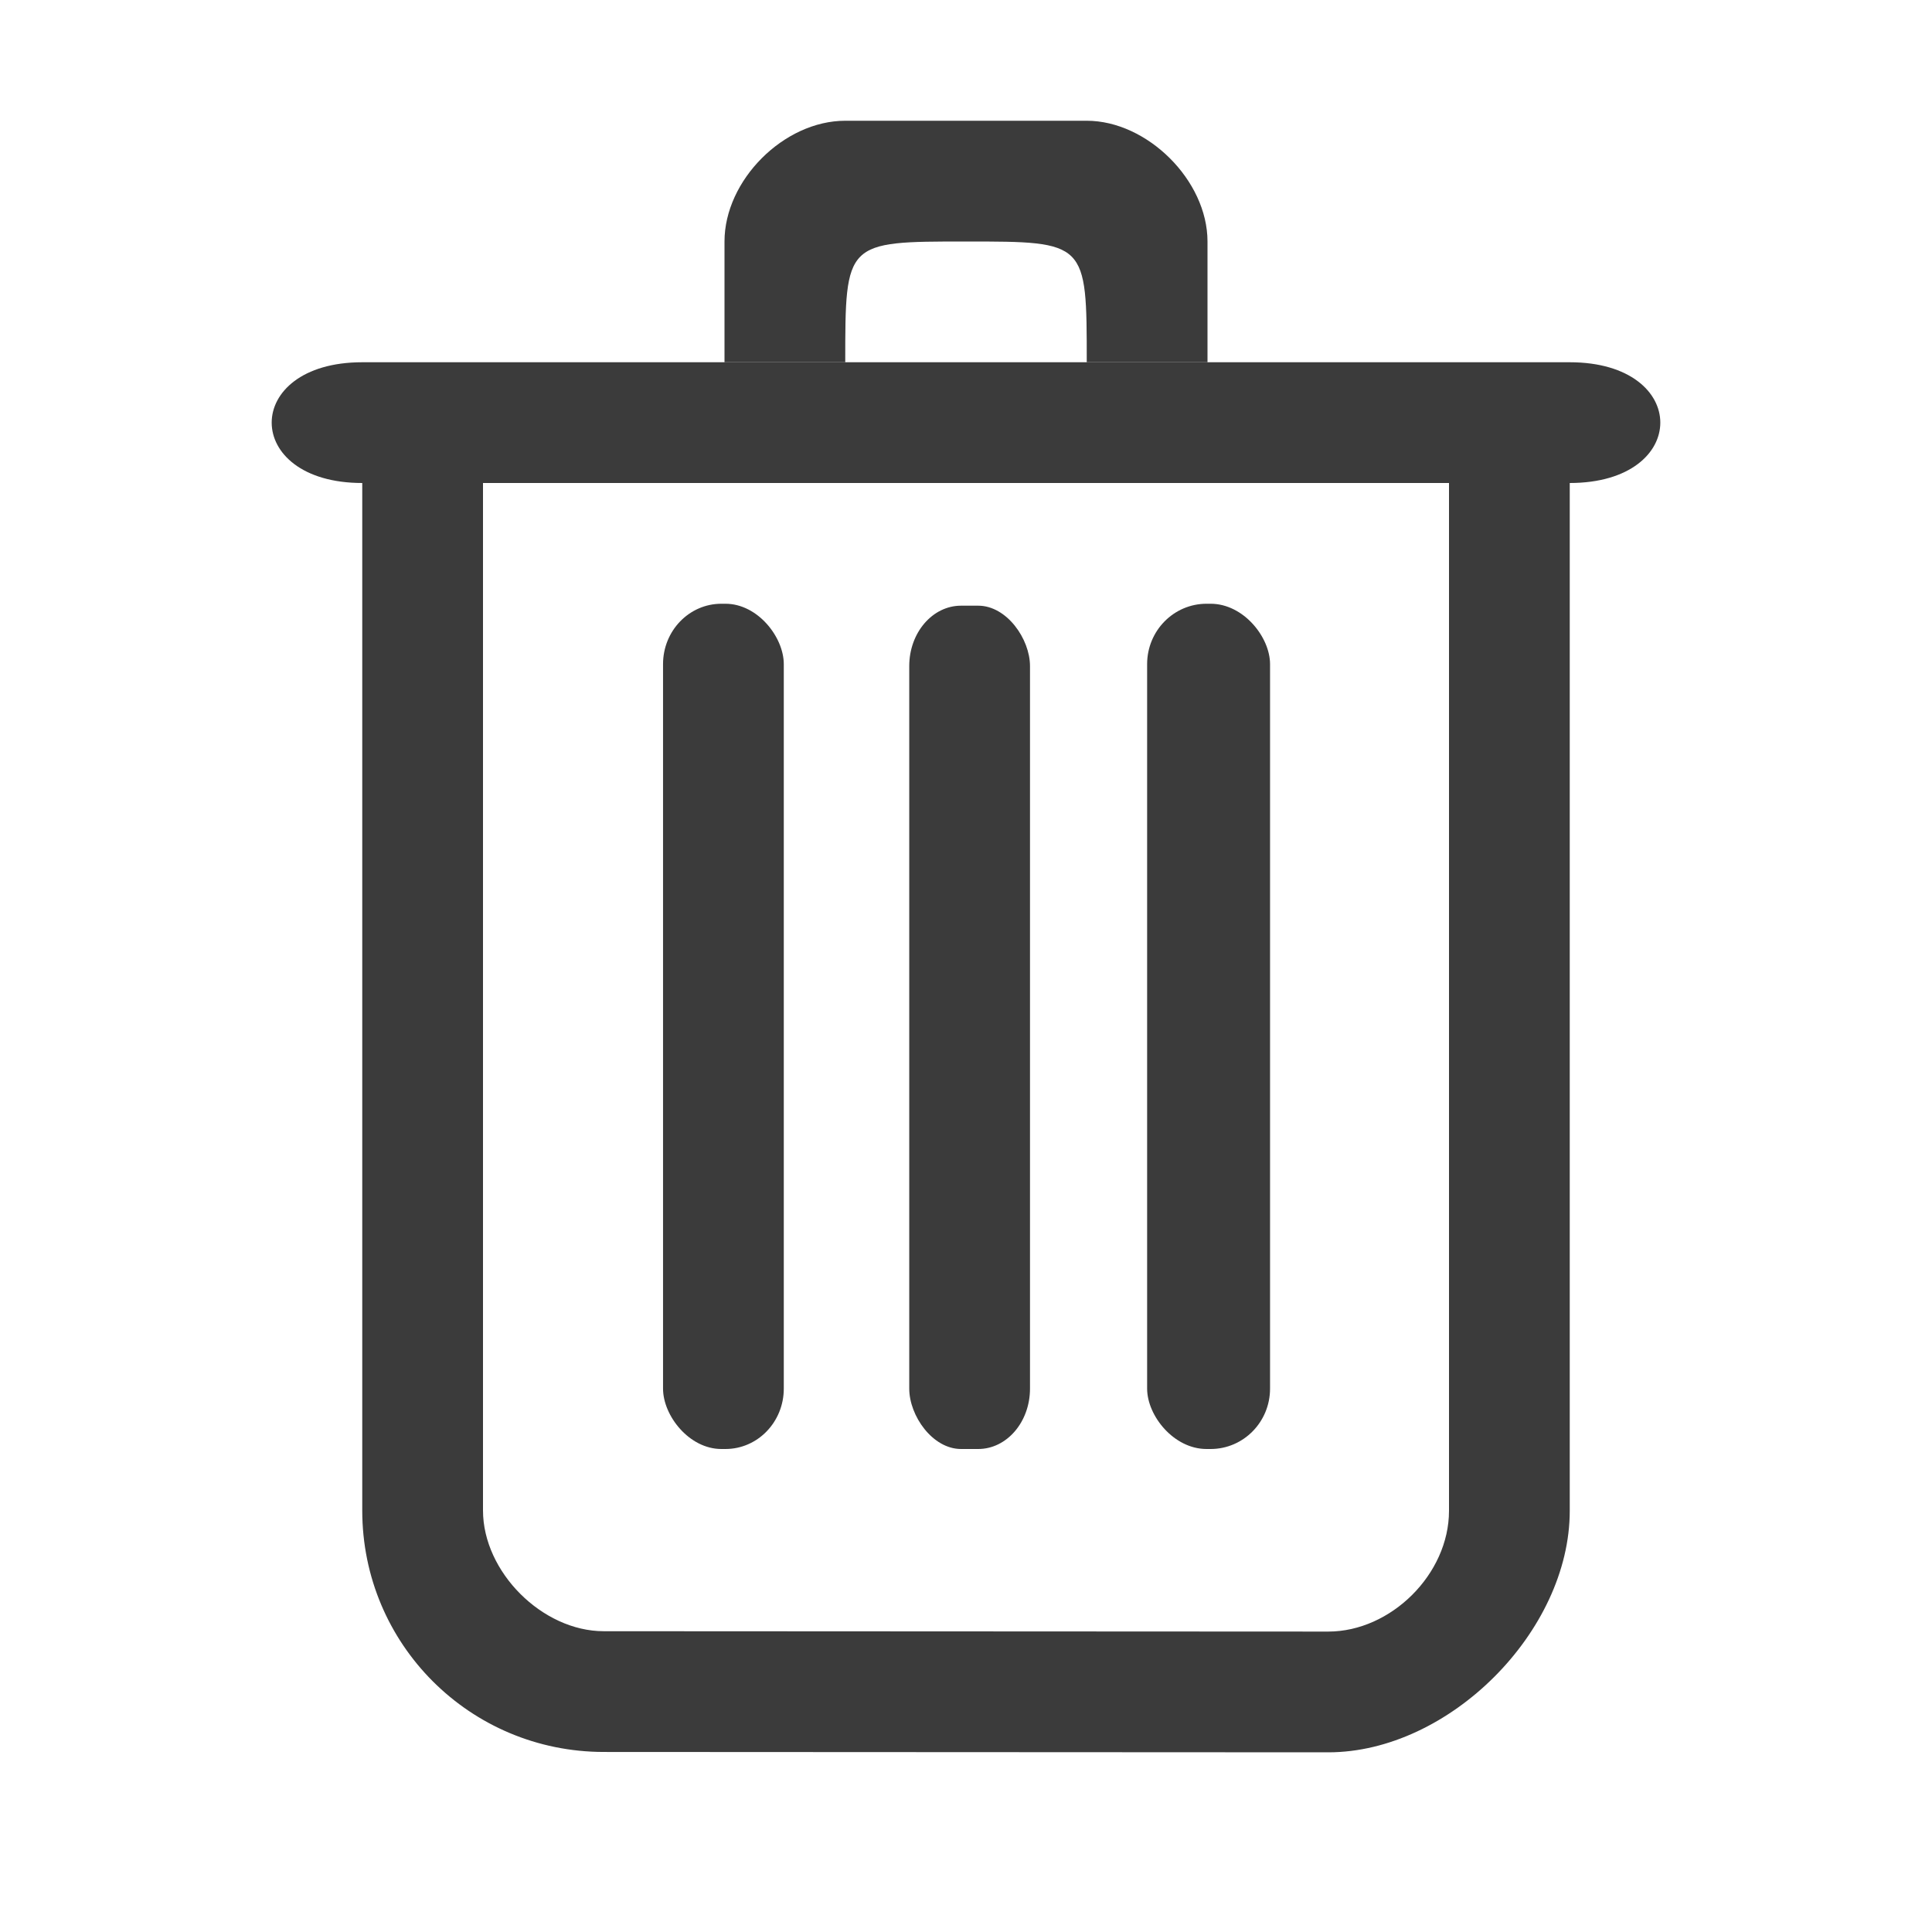 <?xml version="1.0" encoding="UTF-8" standalone="no"?>
<svg
   xmlns:dc="http://purl.org/dc/elements/1.1/"
   xmlns:cc="http://creativecommons.org/ns#"
   xmlns:rdf="http://www.w3.org/1999/02/22-rdf-syntax-ns#"
   xmlns:svg="http://www.w3.org/2000/svg"
   xmlns="http://www.w3.org/2000/svg"
   xmlns:sodipodi="http://sodipodi.sourceforge.net/DTD/sodipodi-0.dtd"
   xmlns:inkscape="http://www.inkscape.org/namespaces/inkscape"
   id="svg7384"
   sodipodi:docname="gtk-remove.svg"
   version="1.1"
   inkscape:version="1.0.1 (3bc2e813f5, 2020-09-07)"
   height="16"
   width="16">
  <sodipodi:namedview
     inkscape:cy="8.3364388"
     pagecolor="#ffffff"
     borderopacity="1"
     showborder="true"
     inkscape:bbox-paths="false"
     guidetolerance="10"
     inkscape:window-width="1920"
     showguides="true"
     inkscape:object-nodes="true"
     inkscape:snap-bbox="true"
     inkscape:pageshadow="2"
     inkscape:guide-bbox="true"
     inkscape:snap-nodes="true"
     bordercolor="#666666"
     objecttolerance="10"
     id="namedview88"
     showgrid="true"
     inkscape:window-maximized="1"
     inkscape:window-x="0"
     inkscape:snap-global="true"
     inkscape:window-y="25"
     gridtolerance="10"
     inkscape:window-height="1027"
     inkscape:snap-to-guides="true"
     inkscape:current-layer="layer13"
     inkscape:zoom="32"
     inkscape:cx="-1.4540135"
     inkscape:snap-grids="true"
     inkscape:pageopacity="1"
     inkscape:document-rotation="0">
    <inkscape:grid
       spacingx="1"
       spacingy="1"
       id="grid4866"
       empspacing="2"
       enabled="true"
       type="xygrid"
       snapvisiblegridlinesonly="true"
       visible="true"
       originx="0"
       originy="0" />
    <inkscape:grid
       type="xygrid"
       id="grid823" />
    <sodipodi:guide
       position="5.491,14"
       orientation="1,0"
       id="guide9488"
       inkscape:locked="false" />
    <sodipodi:guide
       position="8,14.507"
       orientation="0,1"
       id="guide9490"
       inkscape:locked="false" />
    <sodipodi:guide
       position="9.5,14.507"
       orientation="1,0"
       id="guide9494"
       inkscape:locked="false" />
    <sodipodi:guide
       position="8,3.491"
       orientation="0,1"
       id="guide9501"
       inkscape:locked="false" />
    <sodipodi:guide
       position="10.551,1.149"
       orientation="1,0"
       id="guide9503"
       inkscape:locked="false" />
    <sodipodi:guide
       position="6.497,13"
       orientation="1,0"
       id="guide9511"
       inkscape:locked="false" />
    <sodipodi:guide
       position="6,13.49"
       orientation="0,1"
       id="guide9513"
       inkscape:locked="false" />
  </sodipodi:namedview>
  <title
     id="title9167">Gnome Symbolic Icon Theme</title>
  <defs
     id="defs7386">
    <clipPath
       clipPathUnits="userSpaceOnUse"
       id="clipPath9475">
      <rect
         style="opacity:1;fill:#135add;fill-opacity:1;stroke:none;stroke-width:0.2;stroke-linecap:round;stroke-linejoin:round;stroke-miterlimit:4;stroke-dasharray:none;stroke-opacity:1"
         id="rect9477"
         width="48"
         height="102"
         x="542"
         y="152" />
    </clipPath>
  </defs>
  <g
     inkscape:label="status"
     transform="translate(-442,-176)"
     inkscape:groupmode="layer"
     id="layer9"
     style="display:inline" />
  <g
     inkscape:label="devices"
     transform="translate(-442,-176)"
     inkscape:groupmode="layer"
     id="layer10" />
  <g
     inkscape:label="apps"
     transform="translate(-442,-176)"
     inkscape:groupmode="layer"
     id="layer11" />
  <g
     inkscape:label="actions"
     transform="translate(-442,-176)"
     inkscape:groupmode="layer"
     id="layer12" />
  <g
     inkscape:label="places"
     transform="translate(-442,-176)"
     inkscape:groupmode="layer"
     id="layer13">
    <path
       style="opacity:1;fill:#3b3b3b;fill-opacity:1;stroke:none;stroke-width:0.2;stroke-linecap:round;stroke-linejoin:round;stroke-miterlimit:4;stroke-dasharray:none;stroke-opacity:1"
       d="m 3,4 v 8.509 c 0,1.108 0.892,1.999 2,2 l 6,0.003 c 1,0 2,-1 2,-2 V 4 h -1 v 8.512 c 0,0.525 -0.482,1 -1,1 l -6,-0.003 c -0.509,0 -1,-0.491 -1,-1 V 4 Z"
       transform="translate(442,176)"
       id="rect9479"
       inkscape:connector-curvature="0"
       sodipodi:nodetypes="csscccccccccc" />
    <path
       style="fill:#3b3b3b;fill-opacity:1;stroke:none;stroke-width:0.2;stroke-linecap:butt;stroke-linejoin:miter;stroke-miterlimit:4;stroke-dasharray:none;stroke-opacity:1"
       d="m 445,179 c -1,0 -1,1 0,1 h 10 c 1,0 1,-1 0,-1 z"
       id="path9482"
       inkscape:connector-curvature="0"
       sodipodi:nodetypes="ccccc" />
    <path
       style="fill:#3b3b3b;fill-opacity:1;stroke:none;stroke-width:0.1;stroke-linecap:butt;stroke-linejoin:miter;stroke-miterlimit:4;stroke-dasharray:none;stroke-opacity:1"
       d="m 448,179 v -1 c 0,-0.507 0.491,-1 1,-1 h 2 c 0.5,0 1,0.493 1,1 v 1 h -1 c 0,-1 0,-1 -1,-1 v 0 c -1,0 -1,0 -1,1 z"
       id="path9484"
       inkscape:connector-curvature="0"
       sodipodi:nodetypes="ccccccccccc" />
    <rect
       style="opacity:1;fill:#3b3b3b;fill-opacity:1;stroke:none;stroke-width:0;stroke-linecap:round;stroke-linejoin:round;stroke-miterlimit:4;stroke-dasharray:none;stroke-opacity:1"
       id="rect9505"
       width="1"
       height="7"
       x="447.491"
       y="181"
       rx="0.483"
       ry="0.5" />
    <rect
       ry="0.5"
       rx="0.429"
       y="181.016"
       x="449.53"
       height="6.984"
       width="1"
       id="rect9507"
       style="opacity:1;fill:#3b3b3b;fill-opacity:1;stroke:none;stroke-width:0;stroke-linecap:round;stroke-linejoin:round;stroke-miterlimit:4;stroke-dasharray:none;stroke-opacity:1" />
    <rect
       style="opacity:1;fill:#3b3b3b;fill-opacity:1;stroke:none;stroke-width:0;stroke-linecap:round;stroke-linejoin:round;stroke-miterlimit:4;stroke-dasharray:none;stroke-opacity:1"
       id="rect9509"
       width="1.018"
       height="7"
       x="451.5"
       y="181"
       rx="0.492"
       ry="0.5" />
  </g>
  <g
     inkscape:label="mimetypes"
     transform="translate(-442,-176)"
     inkscape:groupmode="layer"
     id="layer14" />
  <g
     inkscape:label="emblems"
     transform="translate(-442,-176)"
     inkscape:groupmode="layer"
     id="layer15"
     style="display:inline" />
</svg>
